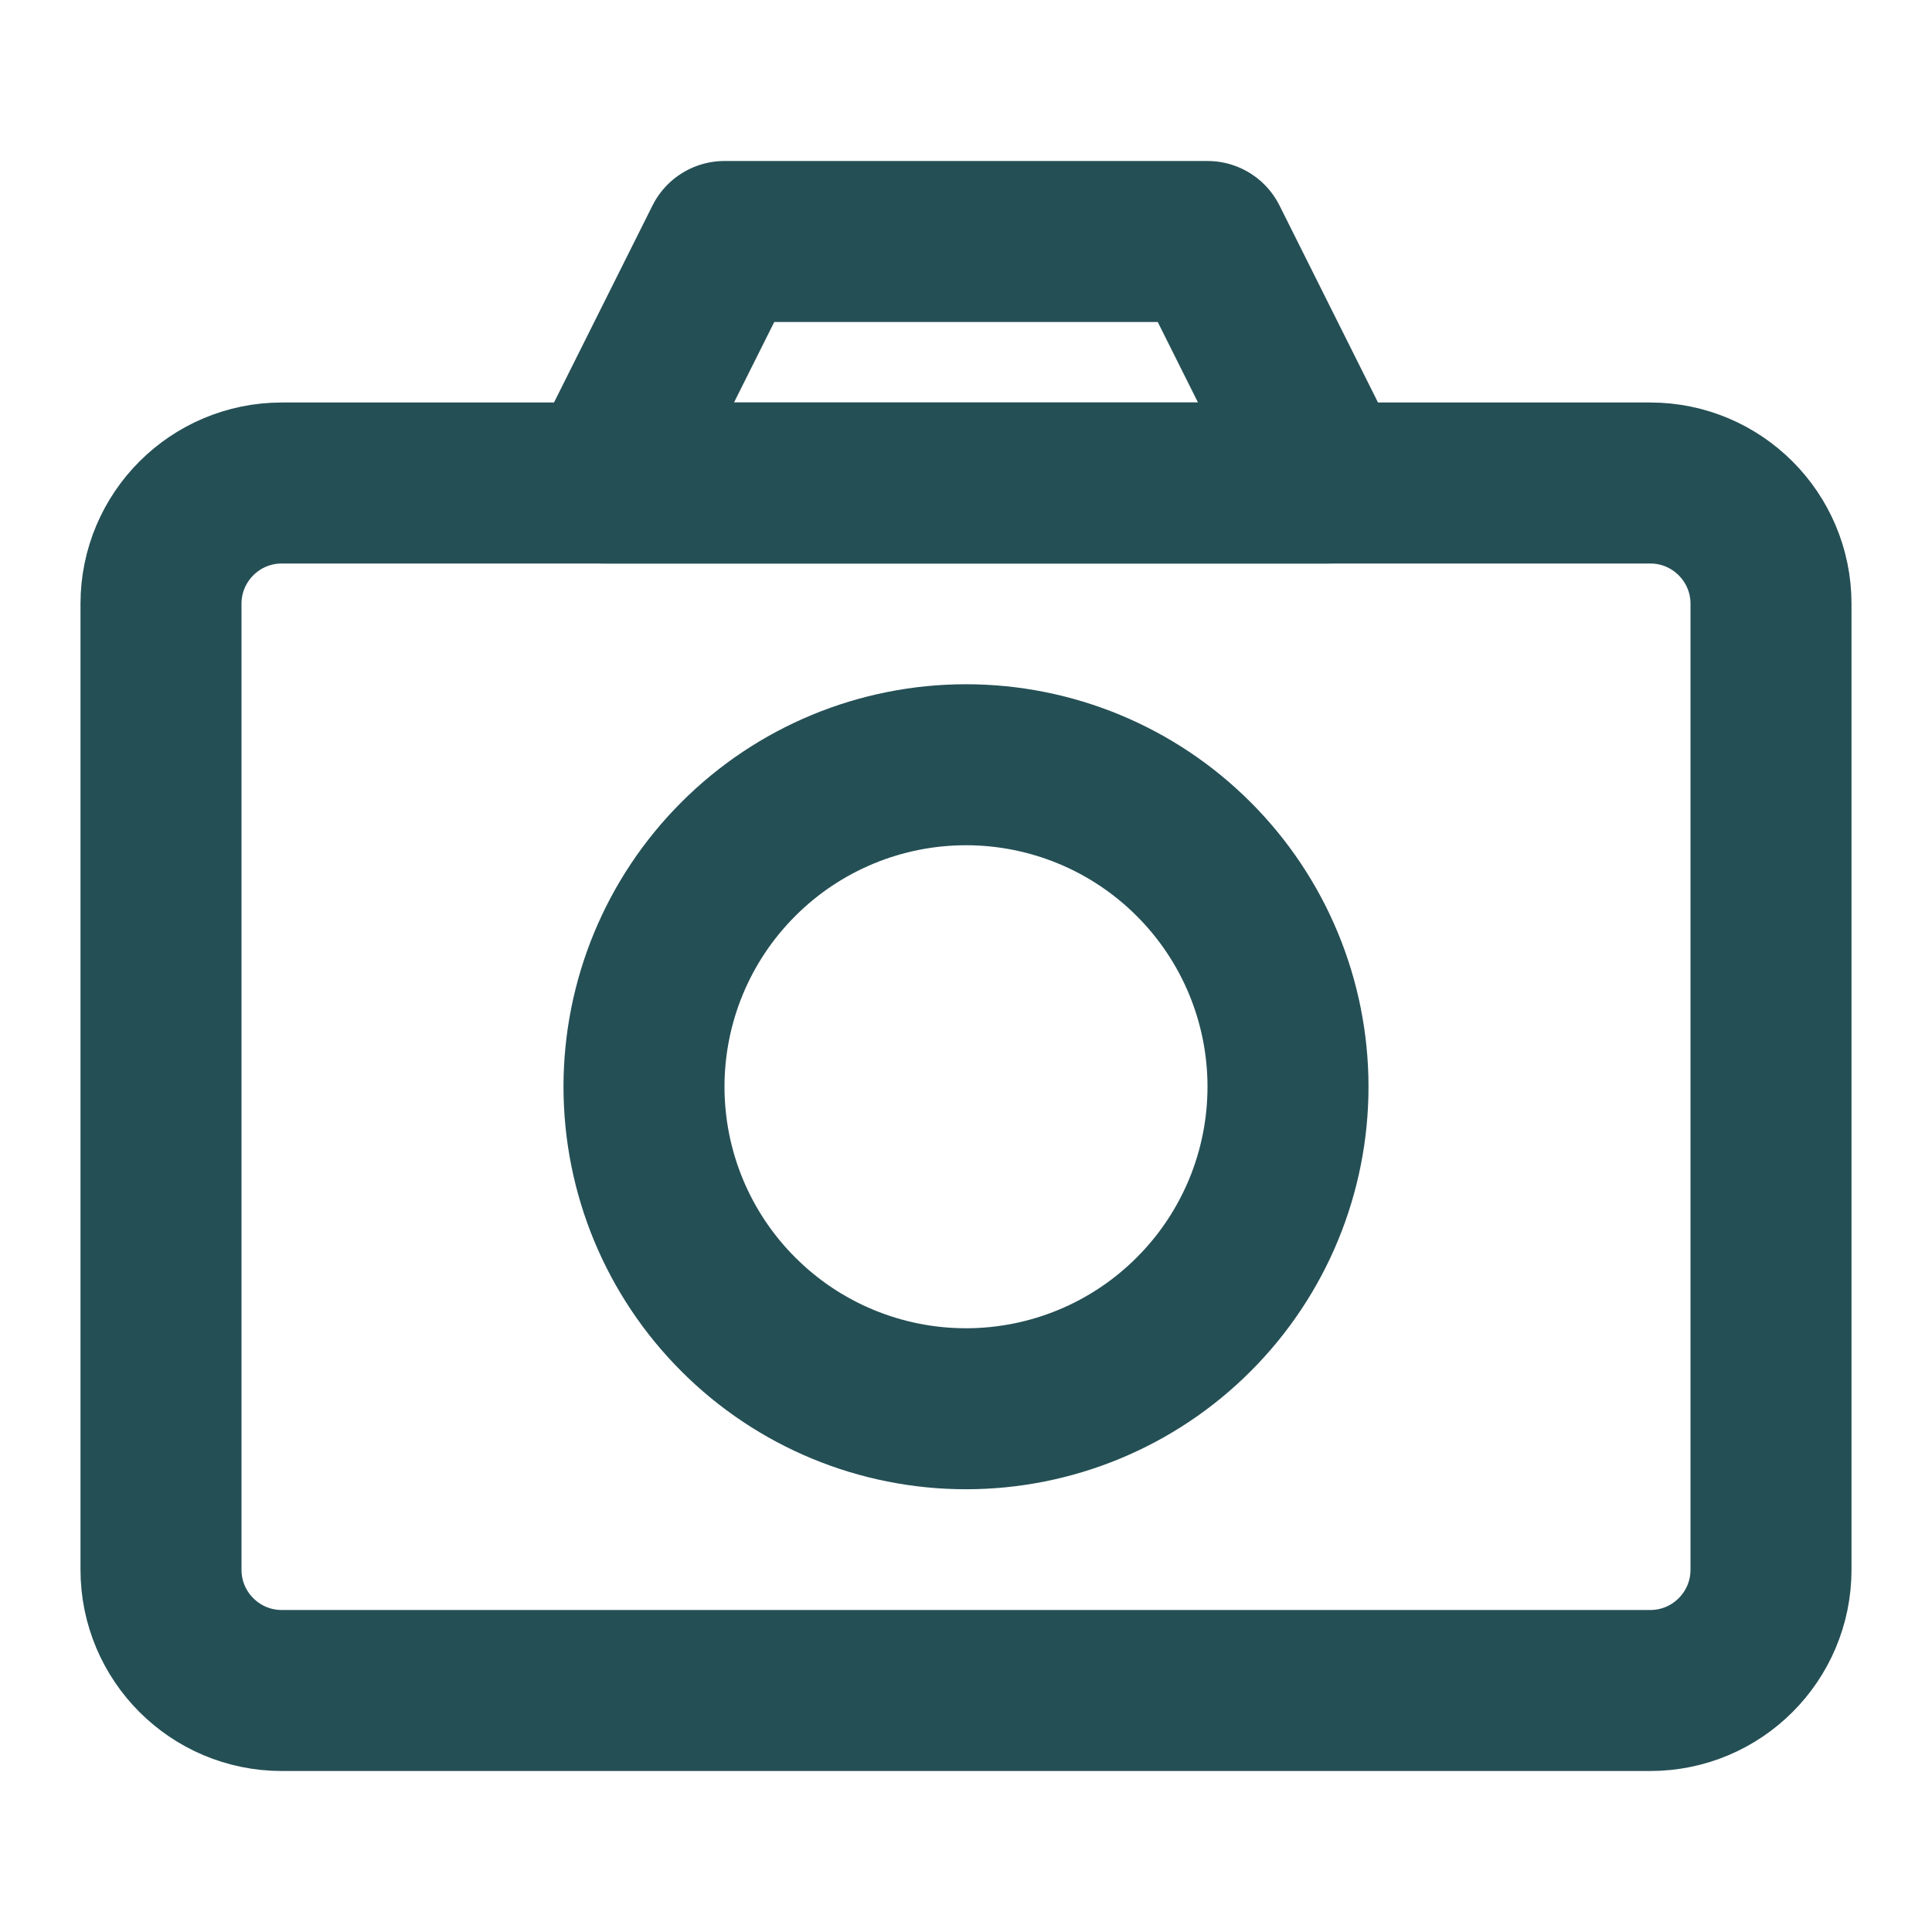 <svg viewBox="0 0 24 24" xmlns="http://www.w3.org/2000/svg" xmlns:xlink="http://www.w3.org/1999/xlink" width="24" height="24" fill="none">
	<rect id="icon-park-outline:camera" width="24" height="24" x="0" y="0" fill="rgb(255,255,255)" fill-opacity="0" />
	<g id="Group">
		<path id="Vector" d="M9 3L15 3L16.5 6L7.5 6L9 3Z" fill-rule="nonzero" stroke="rgb(36,79,85)" stroke-linejoin="round" stroke-width="2" />
		<path id="Vector" d="M20.5 6C21.328 6 22 6.672 22 7.5L22 19.5C22 20.328 21.328 21 20.5 21L3.5 21C2.672 21 2 20.328 2 19.5L2 7.5C2 6.672 2.672 6 3.5 6L20.5 6Z" stroke="rgb(36,79,85)" stroke-linejoin="round" stroke-width="2" />
		<path id="Vector" d="M14.828 16.328C15.579 15.578 16 14.561 16 13.5C16 12.439 15.579 11.422 14.828 10.672C14.078 9.921 13.061 9.5 12 9.5C10.939 9.5 9.922 9.921 9.172 10.672C8.421 11.422 8 12.439 8 13.5C8 14.561 8.421 15.578 9.172 16.328C9.922 17.079 10.939 17.5 12 17.5C13.061 17.5 14.078 17.079 14.828 16.328Z" fill-rule="nonzero" stroke="rgb(36,79,85)" stroke-linejoin="round" stroke-width="2" />
	</g>
</svg>
